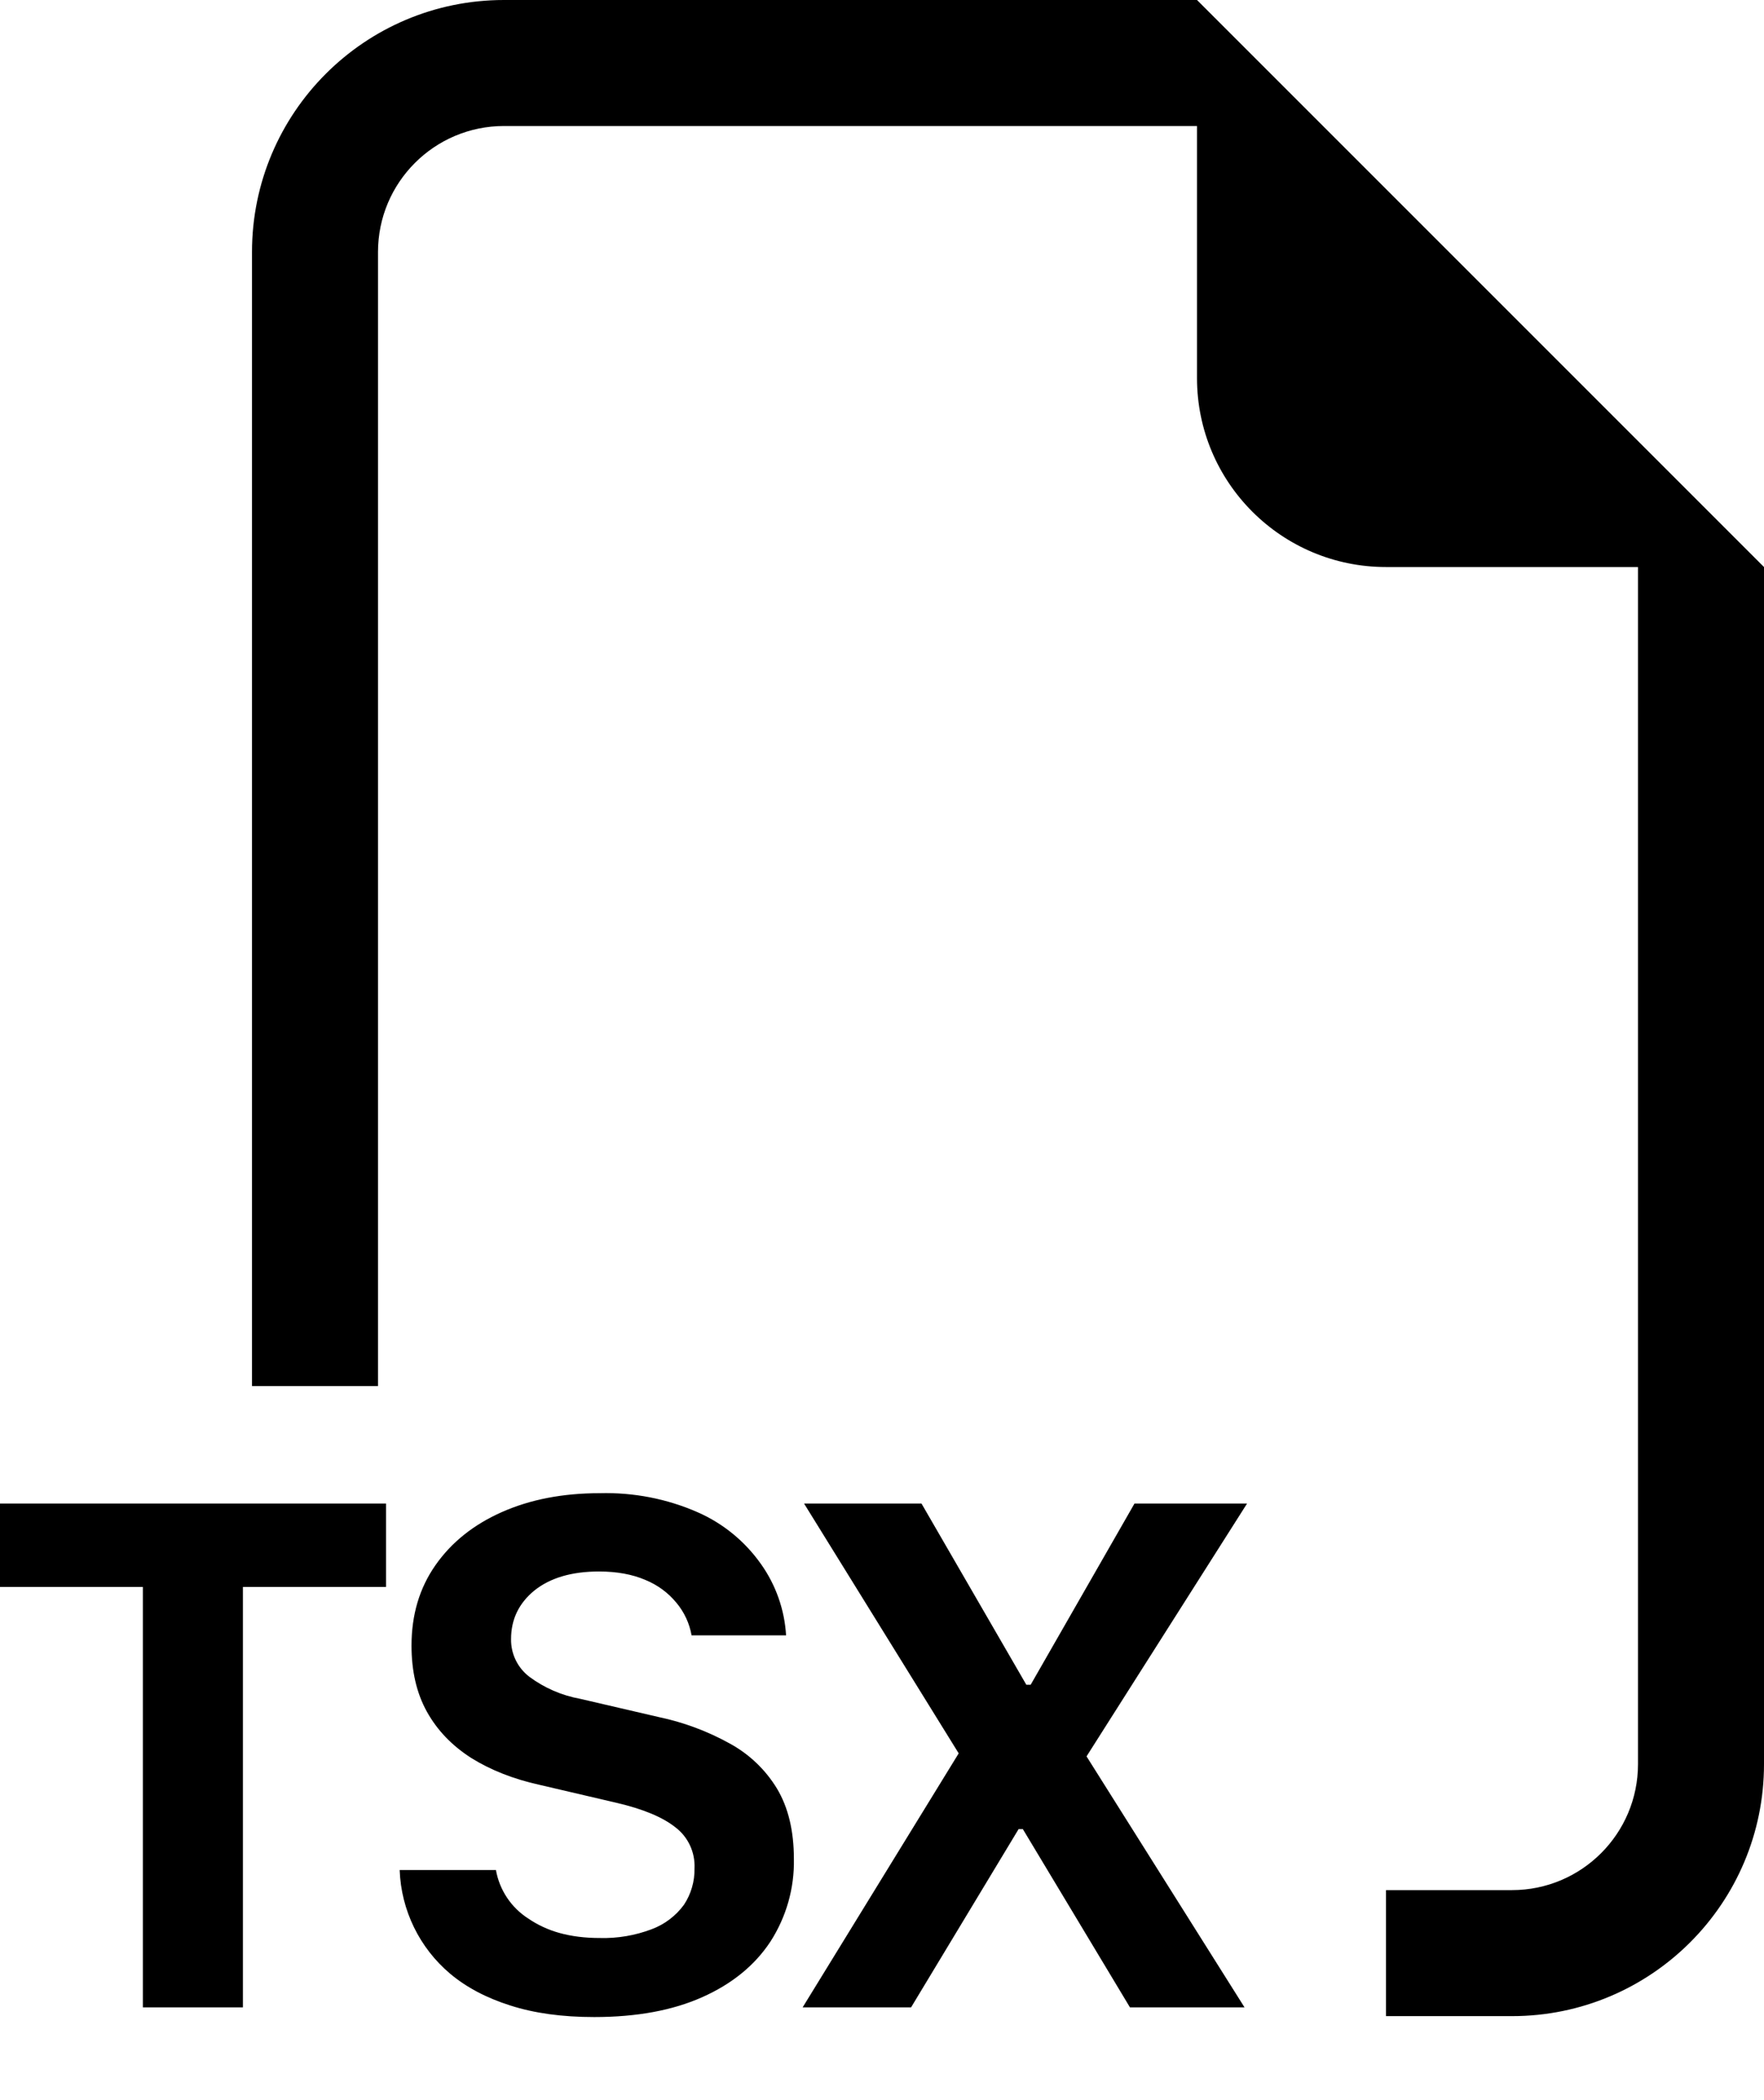 ﻿<?xml version="1.0" encoding="utf-8"?>
<svg version="1.1" xmlns:xlink="http://www.w3.org/1999/xlink" width="21px" height="25px" xmlns="http://www.w3.org/2000/svg">
  <defs>
    <pattern id="BGPattern" patternUnits="userSpaceOnUse" alignment="0 0" imageRepeat="None" />
    <mask fill="white" id="Clip5622">
      <path d="M 14.25 0  L 21 6.75  L 21 21  C 21 22.657  19.657 24  18 24  L 16.5 24  L 16.5 22.5  L 18 22.5  C 18.828 22.5  19.5 21.828  19.5 21  L 19.5 6.75  L 16.5 6.75  C 15.257 6.75  14.25 5.743  14.25 4.5  L 14.25 1.5  L 6 1.5  C 5.172 1.5  4.5 2.172  4.5 3  L 4.5 16.5  L 3 16.5  L 3 3  C 3 1.343  4.343 0  6 0  L 14.25 0  Z M 5.904 22.261  L 4.758 22.261  C 4.775 22.739  4.994 23.188  5.36 23.496  C 5.553 23.658  5.792 23.784  6.077 23.874  C 6.36 23.965  6.692 24.011  7.074 24.011  C 7.581 24.011  8.01 23.931  8.361 23.774  C 8.715 23.616  8.985 23.396  9.171 23.114  C 9.36 22.821  9.458 22.478  9.451 22.13  C 9.451 21.794  9.384 21.515  9.249 21.29  C 9.112 21.065  8.918 20.88  8.686 20.754  C 8.421 20.607  8.135 20.501  7.838 20.439  L 6.908 20.223  C 6.687 20.183  6.48 20.093  6.3 19.959  C 6.161 19.852  6.081 19.686  6.084 19.511  C 6.084 19.277  6.177 19.085  6.361 18.934  C 6.549 18.783  6.806 18.707  7.131 18.707  C 7.344 18.707  7.528 18.741  7.684 18.808  C 7.828 18.867  7.955 18.96  8.053 19.08  C 8.146 19.191  8.208 19.325  8.233 19.467  L 9.358 19.467  C 9.34 19.162  9.236 18.867  9.059 18.618  C 8.869 18.349  8.61 18.136  8.308 18.003  C 7.94 17.841  7.541 17.764  7.138 17.775  C 6.7 17.775  6.312 17.85  5.974 18  C 5.638 18.149  5.374 18.36  5.184 18.632  C 4.993 18.905  4.899 19.224  4.899 19.59  C 4.899 19.892  4.959 20.154  5.082 20.376  C 5.206 20.599  5.382 20.781  5.61 20.927  C 5.838 21.069  6.108 21.177  6.42 21.246  L 7.345 21.462  C 7.656 21.535  7.888 21.631  8.04 21.752  C 8.192 21.867  8.277 22.05  8.268 22.241  C 8.271 22.395  8.227 22.547  8.142 22.675  C 8.045 22.807  7.912 22.908  7.759 22.965  C 7.562 23.04  7.351 23.076  7.14 23.07  C 6.963 23.07  6.804 23.05  6.66 23.01  C 6.527 22.973  6.401 22.915  6.287 22.837  C 6.085 22.707  5.946 22.498  5.904 22.261  Z M 1.701 23.896  L 2.892 23.896  L 2.892 18.891  L 4.596 18.891  L 4.596 17.898  L 0 17.898  L 0 18.891  L 1.701 18.891  L 1.701 23.896  Z M 12.27 20.055  L 13.506 17.898  L 14.846 17.898  L 12.935 20.908  L 14.816 23.896  L 13.452 23.896  L 12.177 21.774  L 12.126 21.774  L 10.846 23.896  L 9.555 23.896  L 11.413 20.872  L 9.572 17.898  L 10.97 17.898  L 12.218 20.055  L 12.27 20.055  Z " fill-rule="evenodd" />
    </mask>
  </defs>
  <g>
    <path d="M 14.25 0  L 21 6.75  L 21 21  C 21 22.657  19.657 24  18 24  L 16.5 24  L 16.5 22.5  L 18 22.5  C 18.828 22.5  19.5 21.828  19.5 21  L 19.5 6.75  L 16.5 6.75  C 15.257 6.75  14.25 5.743  14.25 4.5  L 14.25 1.5  L 6 1.5  C 5.172 1.5  4.5 2.172  4.5 3  L 4.5 16.5  L 3 16.5  L 3 3  C 3 1.343  4.343 0  6 0  L 14.25 0  Z M 5.904 22.261  L 4.758 22.261  C 4.775 22.739  4.994 23.188  5.36 23.496  C 5.553 23.658  5.792 23.784  6.077 23.874  C 6.36 23.965  6.692 24.011  7.074 24.011  C 7.581 24.011  8.01 23.931  8.361 23.774  C 8.715 23.616  8.985 23.396  9.171 23.114  C 9.36 22.821  9.458 22.478  9.451 22.13  C 9.451 21.794  9.384 21.515  9.249 21.29  C 9.112 21.065  8.918 20.88  8.686 20.754  C 8.421 20.607  8.135 20.501  7.838 20.439  L 6.908 20.223  C 6.687 20.183  6.48 20.093  6.3 19.959  C 6.161 19.852  6.081 19.686  6.084 19.511  C 6.084 19.277  6.177 19.085  6.361 18.934  C 6.549 18.783  6.806 18.707  7.131 18.707  C 7.344 18.707  7.528 18.741  7.684 18.808  C 7.828 18.867  7.955 18.96  8.053 19.08  C 8.146 19.191  8.208 19.325  8.233 19.467  L 9.358 19.467  C 9.34 19.162  9.236 18.867  9.059 18.618  C 8.869 18.349  8.61 18.136  8.308 18.003  C 7.94 17.841  7.541 17.764  7.138 17.775  C 6.7 17.775  6.312 17.85  5.974 18  C 5.638 18.149  5.374 18.36  5.184 18.632  C 4.993 18.905  4.899 19.224  4.899 19.59  C 4.899 19.892  4.959 20.154  5.082 20.376  C 5.206 20.599  5.382 20.781  5.61 20.927  C 5.838 21.069  6.108 21.177  6.42 21.246  L 7.345 21.462  C 7.656 21.535  7.888 21.631  8.04 21.752  C 8.192 21.867  8.277 22.05  8.268 22.241  C 8.271 22.395  8.227 22.547  8.142 22.675  C 8.045 22.807  7.912 22.908  7.759 22.965  C 7.562 23.04  7.351 23.076  7.14 23.07  C 6.963 23.07  6.804 23.05  6.66 23.01  C 6.527 22.973  6.401 22.915  6.287 22.837  C 6.085 22.707  5.946 22.498  5.904 22.261  Z M 1.701 23.896  L 2.892 23.896  L 2.892 18.891  L 4.596 18.891  L 4.596 17.898  L 0 17.898  L 0 18.891  L 1.701 18.891  L 1.701 23.896  Z M 12.27 20.055  L 13.506 17.898  L 14.846 17.898  L 12.935 20.908  L 14.816 23.896  L 13.452 23.896  L 12.177 21.774  L 12.126 21.774  L 10.846 23.896  L 9.555 23.896  L 11.413 20.872  L 9.572 17.898  L 10.97 17.898  L 12.218 20.055  L 12.27 20.055  Z " fill-rule="nonzero" fill="rgba(0, 0, 0, 1)" stroke="none" class="fill" />
    <path d="M 14.25 0  L 21 6.75  L 21 21  C 21 22.657  19.657 24  18 24  L 16.5 24  L 16.5 22.5  L 18 22.5  C 18.828 22.5  19.5 21.828  19.5 21  L 19.5 6.75  L 16.5 6.75  C 15.257 6.75  14.25 5.743  14.25 4.5  L 14.25 1.5  L 6 1.5  C 5.172 1.5  4.5 2.172  4.5 3  L 4.5 16.5  L 3 16.5  L 3 3  C 3 1.343  4.343 0  6 0  L 14.25 0  Z " stroke-width="0" stroke-dasharray="0" stroke="rgba(255, 255, 255, 0)" fill="none" class="stroke" mask="url(#Clip5622)" />
    <path d="M 5.904 22.261  L 4.758 22.261  C 4.775 22.739  4.994 23.188  5.36 23.496  C 5.553 23.658  5.792 23.784  6.077 23.874  C 6.36 23.965  6.692 24.011  7.074 24.011  C 7.581 24.011  8.01 23.931  8.361 23.774  C 8.715 23.616  8.985 23.396  9.171 23.114  C 9.36 22.821  9.458 22.478  9.451 22.13  C 9.451 21.794  9.384 21.515  9.249 21.29  C 9.112 21.065  8.918 20.88  8.686 20.754  C 8.421 20.607  8.135 20.501  7.838 20.439  L 6.908 20.223  C 6.687 20.183  6.48 20.093  6.3 19.959  C 6.161 19.852  6.081 19.686  6.084 19.511  C 6.084 19.277  6.177 19.085  6.361 18.934  C 6.549 18.783  6.806 18.707  7.131 18.707  C 7.344 18.707  7.528 18.741  7.684 18.808  C 7.828 18.867  7.955 18.96  8.053 19.08  C 8.146 19.191  8.208 19.325  8.233 19.467  L 9.358 19.467  C 9.34 19.162  9.236 18.867  9.059 18.618  C 8.869 18.349  8.61 18.136  8.308 18.003  C 7.94 17.841  7.541 17.764  7.138 17.775  C 6.7 17.775  6.312 17.85  5.974 18  C 5.638 18.149  5.374 18.36  5.184 18.632  C 4.993 18.905  4.899 19.224  4.899 19.59  C 4.899 19.892  4.959 20.154  5.082 20.376  C 5.206 20.599  5.382 20.781  5.61 20.927  C 5.838 21.069  6.108 21.177  6.42 21.246  L 7.345 21.462  C 7.656 21.535  7.888 21.631  8.04 21.752  C 8.192 21.867  8.277 22.05  8.268 22.241  C 8.271 22.395  8.227 22.547  8.142 22.675  C 8.045 22.807  7.912 22.908  7.759 22.965  C 7.562 23.04  7.351 23.076  7.14 23.07  C 6.963 23.07  6.804 23.05  6.66 23.01  C 6.527 22.973  6.401 22.915  6.287 22.837  C 6.085 22.707  5.946 22.498  5.904 22.261  Z " stroke-width="0" stroke-dasharray="0" stroke="rgba(255, 255, 255, 0)" fill="none" class="stroke" mask="url(#Clip5622)" />
    <path d="M 1.701 23.896  L 2.892 23.896  L 2.892 18.891  L 4.596 18.891  L 4.596 17.898  L 0 17.898  L 0 18.891  L 1.701 18.891  L 1.701 23.896  Z " stroke-width="0" stroke-dasharray="0" stroke="rgba(255, 255, 255, 0)" fill="none" class="stroke" mask="url(#Clip5622)" />
    <path d="M 12.27 20.055  L 13.506 17.898  L 14.846 17.898  L 12.935 20.908  L 14.816 23.896  L 13.452 23.896  L 12.177 21.774  L 12.126 21.774  L 10.846 23.896  L 9.555 23.896  L 11.413 20.872  L 9.572 17.898  L 10.97 17.898  L 12.218 20.055  L 12.27 20.055  Z " stroke-width="0" stroke-dasharray="0" stroke="rgba(255, 255, 255, 0)" fill="none" class="stroke" mask="url(#Clip5622)" />
  </g>
</svg>